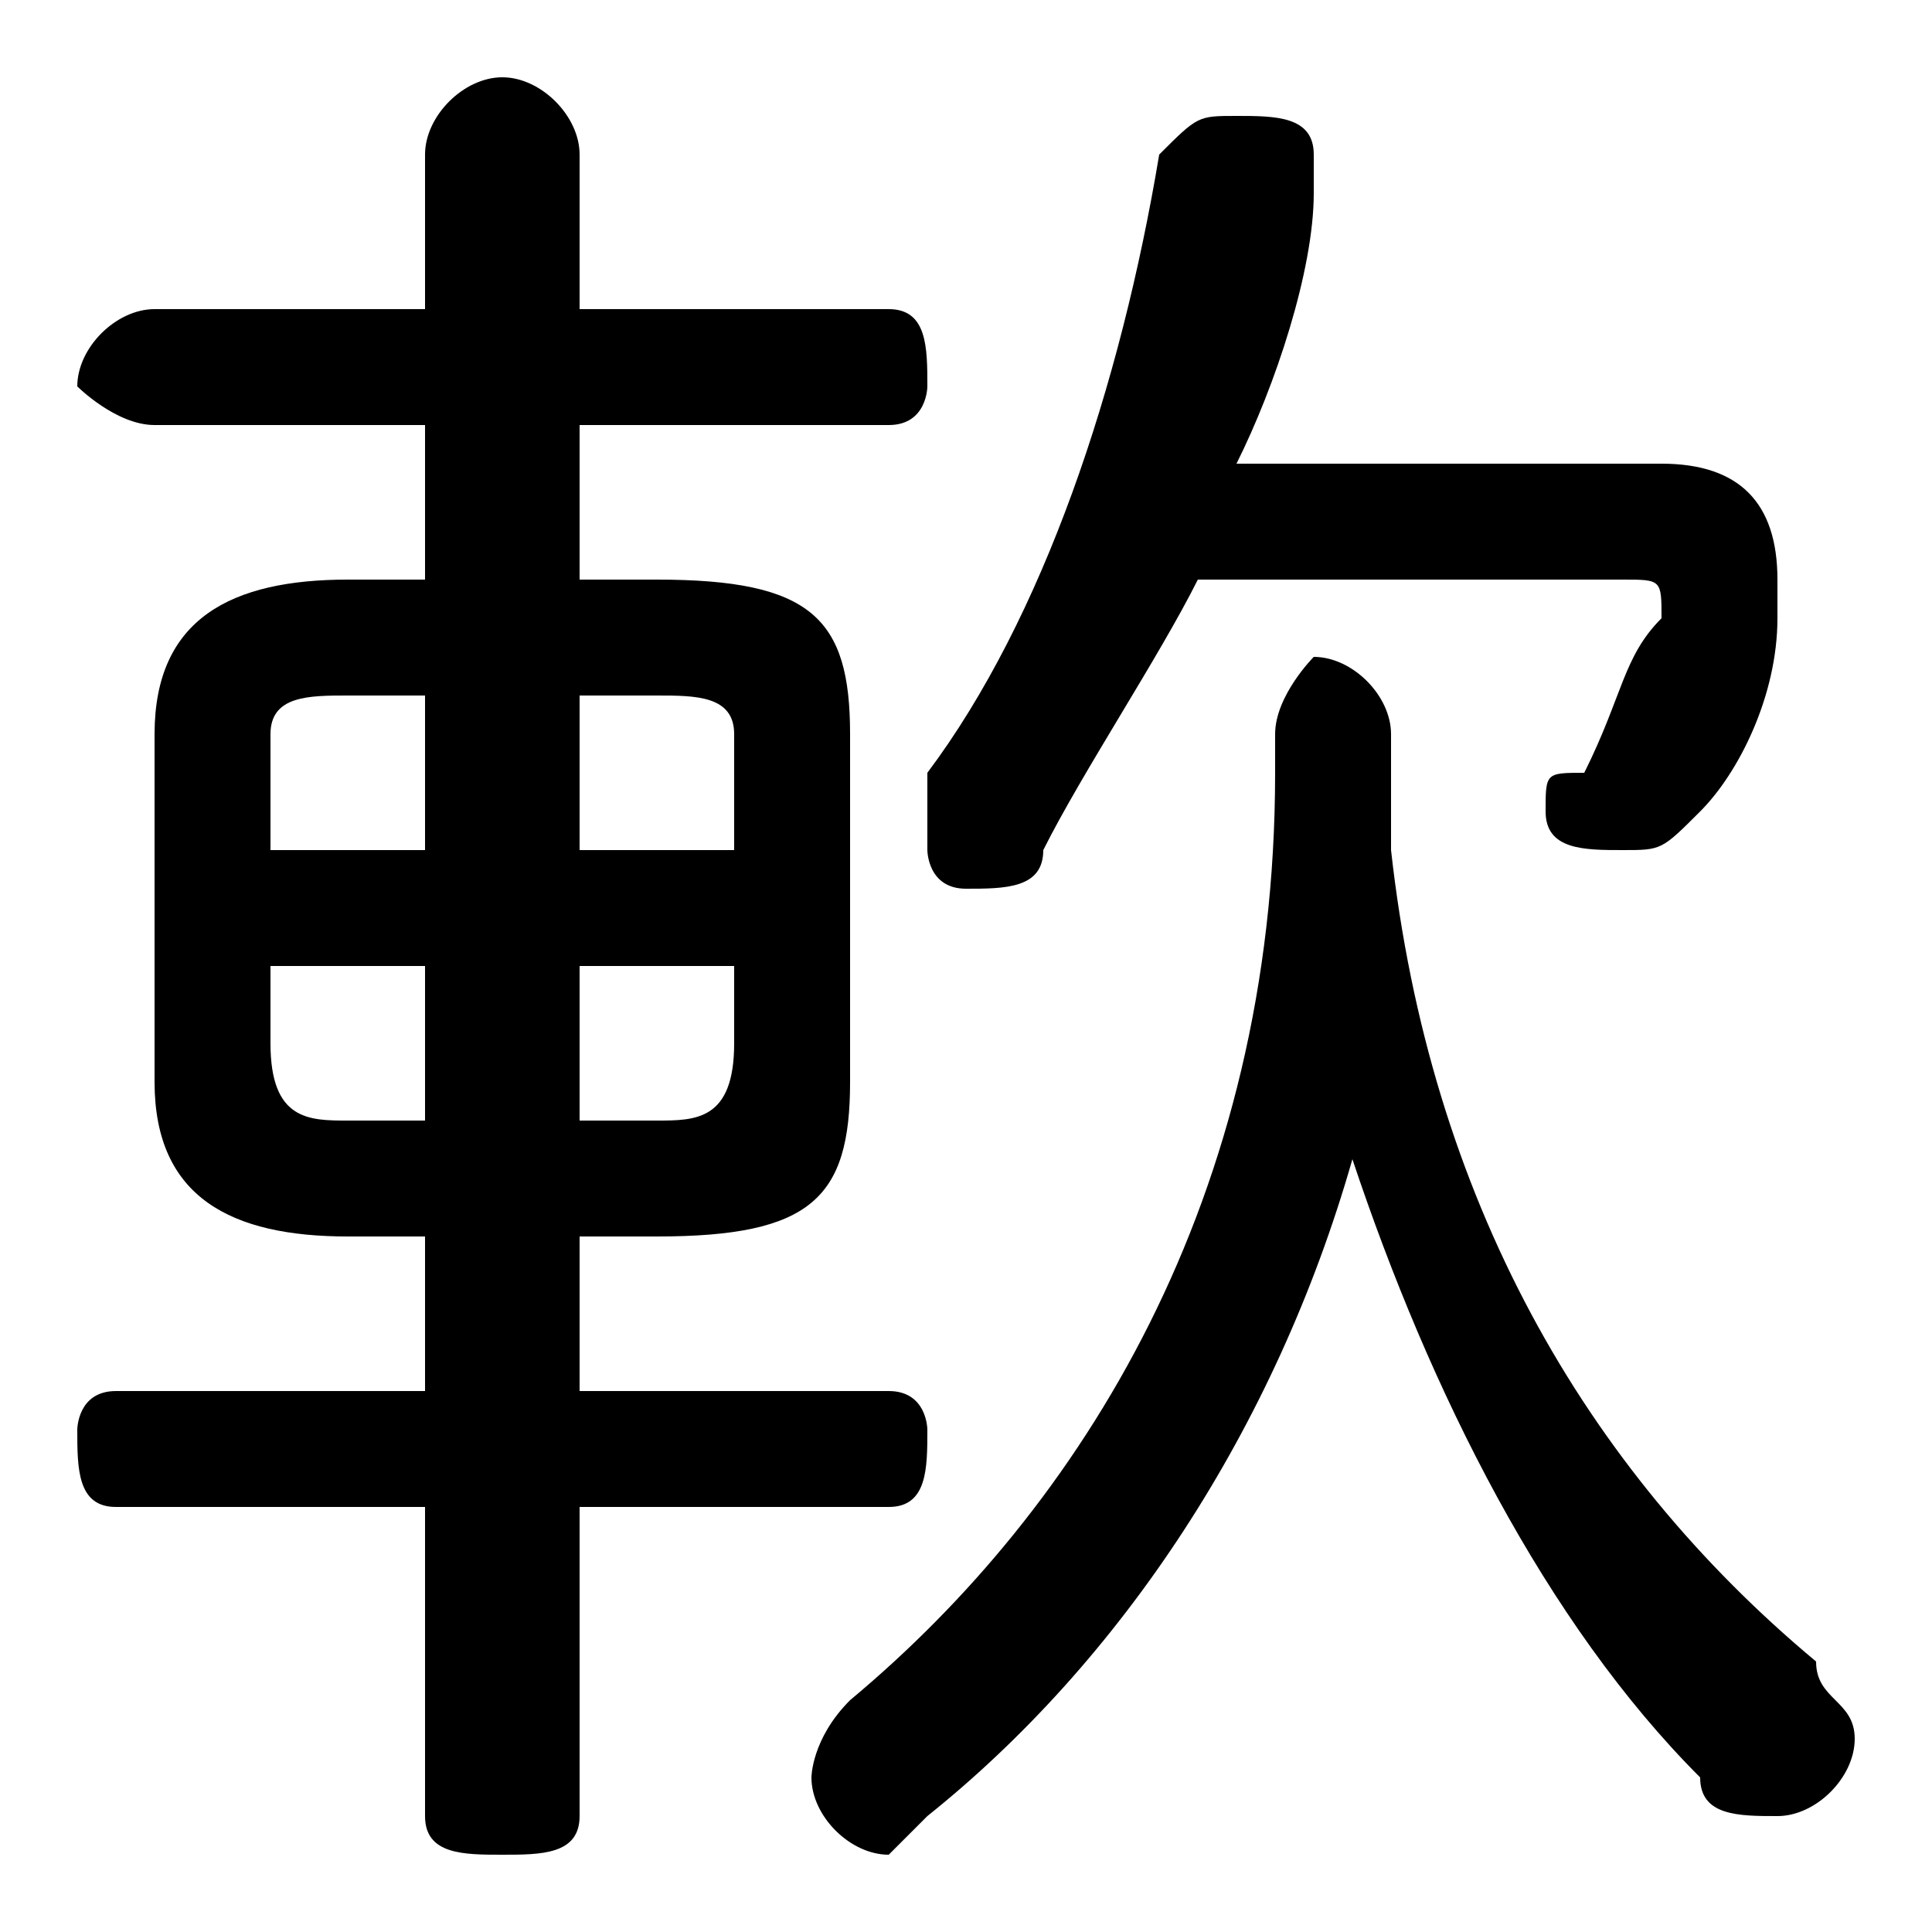 <svg xmlns="http://www.w3.org/2000/svg" viewBox="0 -44.0 50.0 50.0">
    <rect x="0" y="-44.0" width="50.0" height="50.0" fill="#808080" stroke="none"/>
    <g transform="scale(1, -1)">
        <!-- ボディの枠 -->
        <rect x="0" y="-6.0" width="50.0" height="50.0"
            stroke="white" fill="white"/>
        <!-- グリフ座標系の原点 -->
        <circle cx="0" cy="0" r="5" fill="white"/>
        <!-- グリフのアウトライン -->
        <g style="fill:black;stroke:#000000;stroke-width:0;stroke-linecap:round;stroke-linejoin:round;">
        <path d="M 17.0 12.0 C 21.0 12.0 22.0 13.0 22.0 16.0 L 22.0 25.0 C 22.0 28.0 21.0 29.0 17.0 29.0 L 15.0 29.0 L 15.0 33.0 L 23.0 33.0 C 24.0 33.0 24.0 34.0 24.0 34.0 C 24.0 35.0 24.0 36.0 23.0 36.0 L 15.0 36.0 L 15.0 40.0 C 15.0 41.0 14.0 42.0 13.0 42.0 C 12.0 42.0 11.0 41.0 11.0 40.0 L 11.0 36.0 L 4.0 36.0 C 3.0 36.0 2.0 35.0 2.0 34.0 C 2.0 34.0 3.0 33.0 4.0 33.0 L 11.0 33.0 L 11.0 29.0 L 9.0 29.0 C 6.0 29.0 4.0 28.0 4.0 25.0 L 4.0 16.0 C 4.0 13.0 6.0 12.0 9.0 12.0 L 11.0 12.0 L 11.0 8.0 L 3.0 8.0 C 2.0 8.0 2.0 7.0 2.0 7.0 C 2.0 6.0 2.0 5.0 3.0 5.0 L 11.0 5.0 L 11.0 -3.0 C 11.0 -4.0 12.0 -4.0 13.0 -4.0 C 14.0 -4.0 15.0 -4.0 15.0 -3.0 L 15.0 5.0 L 23.0 5.0 C 24.0 5.0 24.0 6.0 24.0 7.0 C 24.0 7.0 24.0 8.0 23.0 8.0 L 15.0 8.0 L 15.0 12.0 Z M 15.0 15.0 L 15.0 19.0 L 19.0 19.0 L 19.0 17.0 C 19.0 15.0 18.0 15.0 17.0 15.0 Z M 19.0 22.0 L 15.0 22.0 L 15.0 26.0 L 17.0 26.0 C 18.0 26.0 19.0 26.0 19.0 25.0 Z M 11.0 26.0 L 11.0 22.0 L 7.0 22.0 L 7.0 25.0 C 7.0 26.0 8.0 26.0 9.0 26.0 Z M 7.0 19.0 L 11.0 19.0 L 11.0 15.0 L 9.0 15.0 C 8.0 15.0 7.0 15.0 7.0 17.0 Z M 36.0 25.0 C 36.0 26.0 35.0 27.0 34.0 27.0 C 34.0 27.0 33.0 26.0 33.0 25.0 L 33.0 24.0 C 33.0 13.0 28.0 5.0 22.0 -0.0 C 21.0 -1.0 21.0 -2.0 21.0 -2.0 C 21.0 -3.0 22.0 -4.0 23.0 -4.0 C 23.0 -4.0 24.0 -3.0 24.0 -3.0 C 29.0 1.0 33.0 7.0 35.0 14.0 C 37.0 8.0 40.0 2.0 44.0 -2.0 C 44.0 -3.0 45.0 -3.0 46.0 -3.0 C 47.0 -3.0 48.0 -2.0 48.0 -1.0 C 48.0 -0.0 47.0 0.0 47.0 1.0 C 41.0 6.0 37.0 13.0 36.0 22.0 C 36.0 23.0 36.0 23.0 36.0 24.0 Z M 42.0 29.0 C 43.0 29.0 43.0 29.0 43.0 28.0 C 42.0 27.0 42.0 26.0 41.0 24.0 C 40.0 24.0 40.0 24.0 40.0 23.0 C 40.0 22.0 41.0 22.0 42.0 22.0 C 43.0 22.0 43.0 22.0 44.0 23.0 C 45.0 24.0 46.0 26.0 46.0 28.0 C 46.0 28.0 46.0 29.0 46.0 29.0 C 46.0 31.0 45.0 32.0 43.0 32.0 L 32.0 32.0 C 33.0 34.0 34.0 37.0 34.0 39.0 C 34.0 39.0 34.0 39.0 34.0 40.0 C 34.0 41.0 33.0 41.0 32.0 41.0 C 31.0 41.0 31.0 41.0 30.0 40.0 C 29.0 34.0 27.0 28.0 24.0 24.0 C 24.0 23.0 24.0 23.0 24.0 22.0 C 24.0 22.0 24.0 21.0 25.0 21.0 C 26.0 21.0 27.0 21.0 27.0 22.0 C 28.0 24.0 30.0 27.0 31.0 29.0 Z"/>
    </g>
    </g>
</svg>
